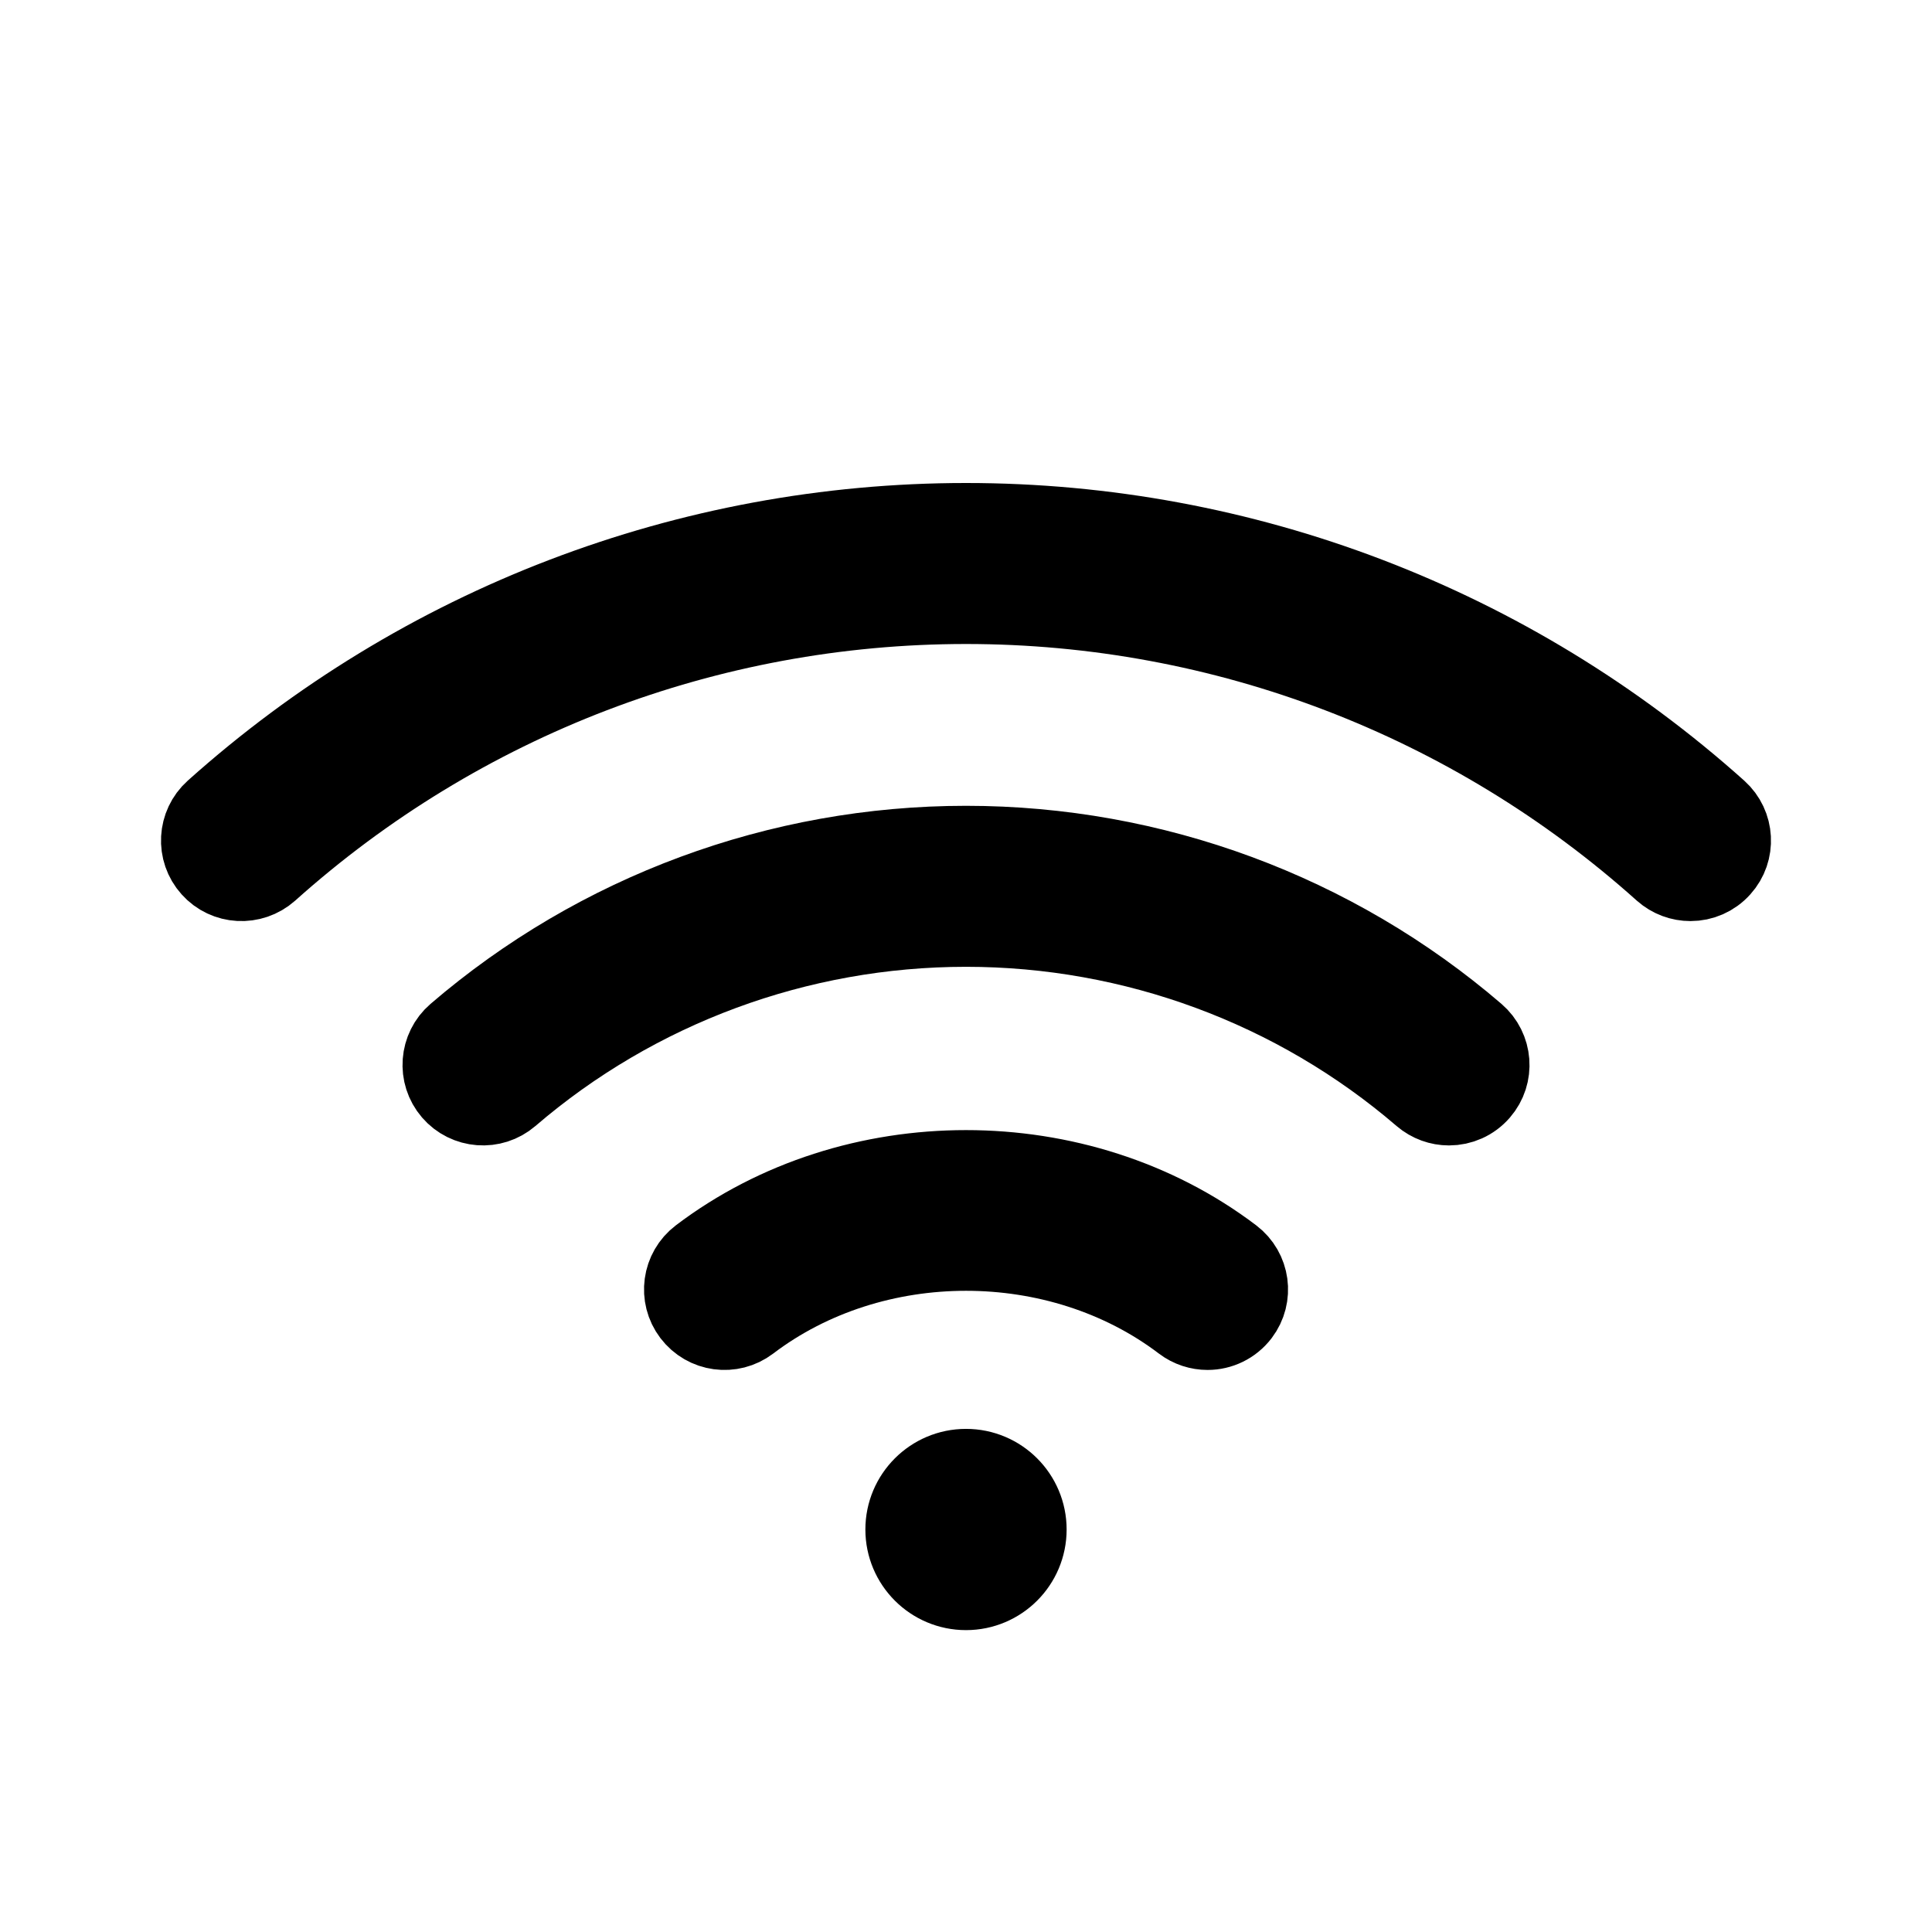 <svg viewBox="0 0 24 24" fill="currentColor" stroke="currentColor" xmlns="http://www.w3.org/2000/svg">
<path d="M15.303 15.62C15.523 15.787 15.566 16.1 15.399 16.32C15.3 16.45 15.151 16.518 15.001 16.518C14.896 16.518 14.789 16.485 14.698 16.416C13.151 15.241 10.85 15.241 9.303 16.416C9.083 16.583 8.77 16.541 8.602 16.32C8.435 16.1 8.478 15.787 8.698 15.62C10.598 14.178 13.402 14.178 15.303 15.62ZM12 10.51C9.676 10.51 7.43 11.341 5.674 12.85C5.465 13.03 5.441 13.346 5.621 13.555C5.801 13.764 6.116 13.788 6.326 13.608C7.9 12.255 9.915 11.51 12 11.51C14.085 11.51 16.1 12.255 17.674 13.608C17.769 13.689 17.885 13.729 18 13.729C18.141 13.729 18.28 13.67 18.379 13.555C18.56 13.346 18.535 13.03 18.326 12.85C16.57 11.341 14.324 10.51 12 10.51ZM21.334 10.07C18.764 7.768 15.448 6.5 12 6.5C8.552 6.5 5.236 7.768 2.666 10.07C2.461 10.254 2.443 10.57 2.628 10.776C2.812 10.982 3.127 10.998 3.334 10.815C5.72 8.677 8.798 7.5 12 7.5C15.202 7.5 18.28 8.677 20.666 10.815C20.762 10.9 20.881 10.942 21 10.942C21.137 10.942 21.273 10.886 21.372 10.775C21.557 10.57 21.539 10.254 21.334 10.07ZM12 18.25C11.586 18.25 11.25 18.586 11.25 19C11.25 19.414 11.586 19.75 12 19.75C12.414 19.75 12.75 19.414 12.75 19C12.75 18.586 12.414 18.25 12 18.25Z" />
</svg>

